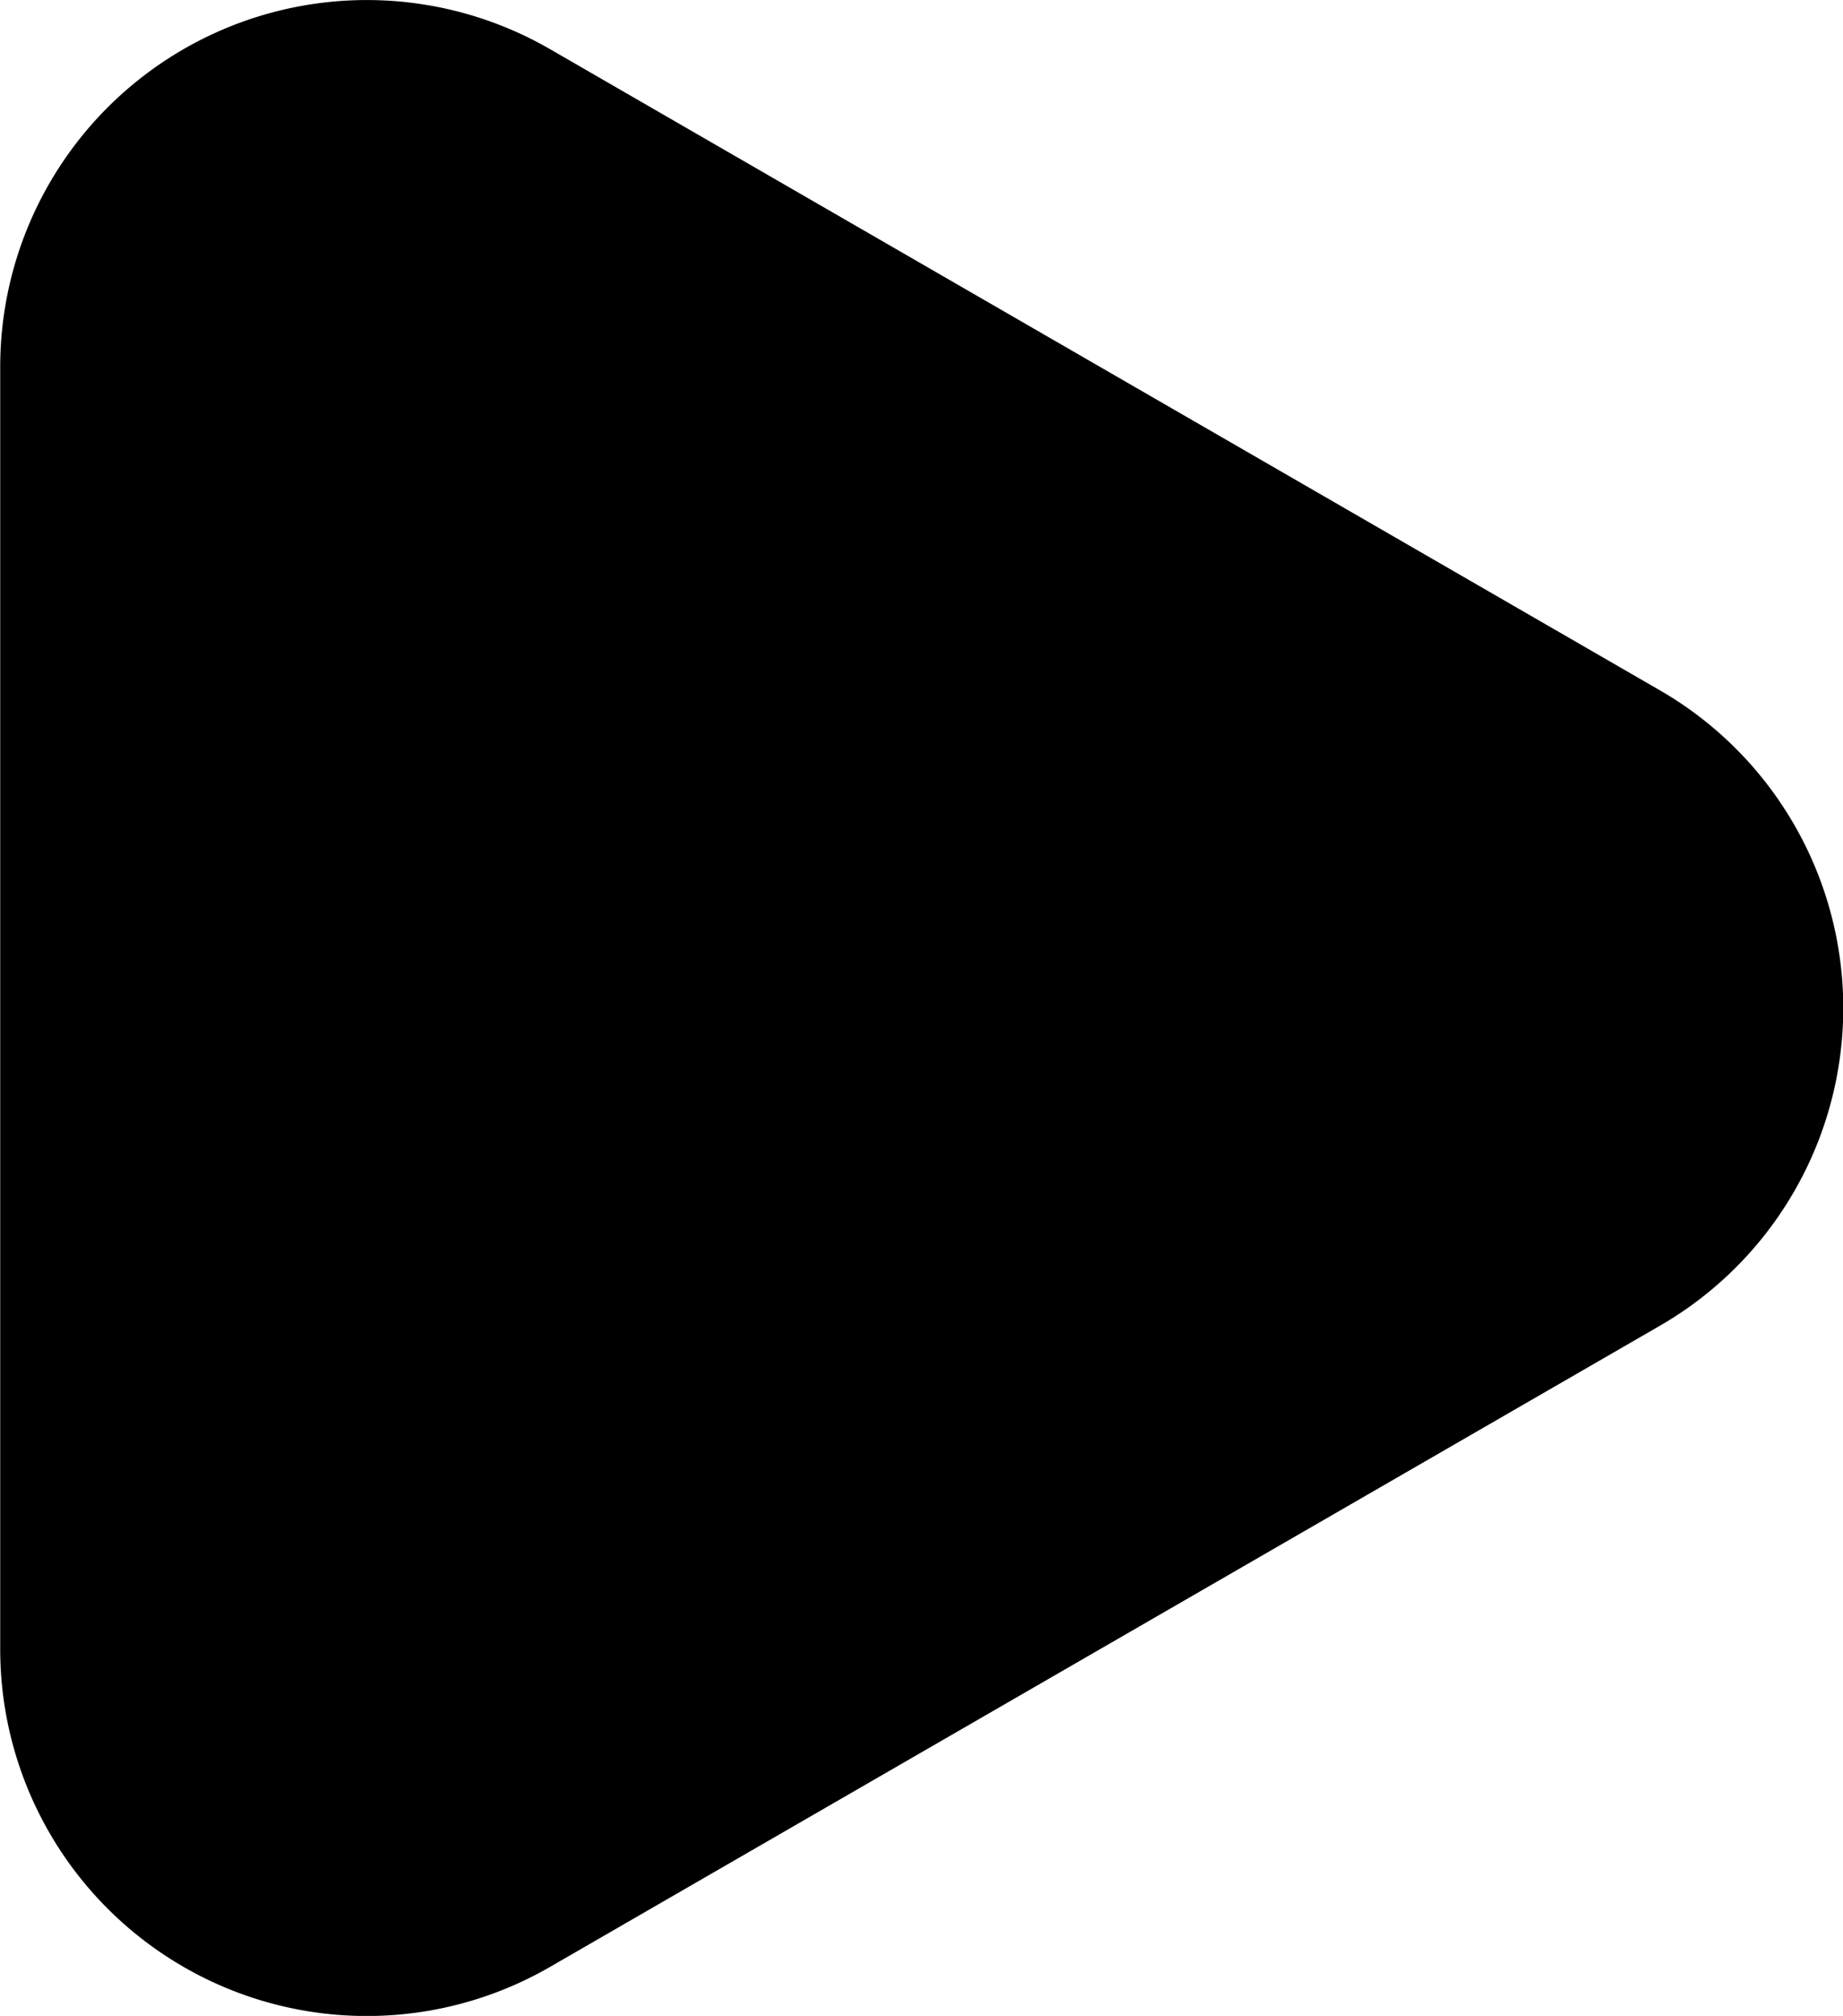 <?xml version="1.0" encoding="UTF-8" standalone="no"?>
<!-- Created with Inkscape (http://www.inkscape.org/) -->

<svg
   width="136.713"
   height="149.449"
   viewBox="0 0 136.713 149.449"
   version="1.1"
   id="svg1"
   xml:space="preserve"
   sodipodi:docname="play.svg"
   xmlns:inkscape="http://www.inkscape.org/namespaces/inkscape"
   xmlns:sodipodi="http://sodipodi.sourceforge.net/DTD/sodipodi-0.dtd"
   xmlns="http://www.w3.org/2000/svg"
   xmlns:svg="http://www.w3.org/2000/svg"><sodipodi:namedview
     id="namedview1"
     pagecolor="#ffffff"
     bordercolor="#000000"
     borderopacity="0.25"
     inkscape:showpageshadow="2"
     inkscape:pageopacity="0.0"
     inkscape:pagecheckerboard="0"
     inkscape:deskcolor="#d1d1d1"
     inkscape:document-units="px" /><defs
     id="defs1"><inkscape:path-effect
       effect="fillet_chamfer"
       id="path-effect2"
       is_visible="true"
       lpeversion="1"
       nodesatellites_param="F,0,0,1,0,30,0,1 @ F,0,0,1,0,0,0,1 @ F,0,0,1,0,30,0,1 @ F,0,0,1,0,0,0,1 @ F,0,0,1,0,30,0,1 @ F,0,0,1,0,0,0,1"
       radius="0"
       unit="px"
       method="auto"
       mode="F"
       chamfer_steps="1"
       flexible="false"
       use_knot_distance="true"
       apply_no_radius="true"
       apply_with_radius="true"
       only_selected="false"
       hide_knots="false" /></defs><g
     inkscape:groupmode="layer"
     id="layer2"
     inkscape:label="Слой 2"
     transform="translate(-188.926,-98.367)"><path
       sodipodi:type="star"
       style="fill:#000000"
       id="path1"
       inkscape:flatsided="false"
       sodipodi:sides="3"
       sodipodi:cx="290.24756"
       sodipodi:cy="100.85992"
       sodipodi:r1="69.601486"
       sodipodi:r2="34.800743"
       sodipodi:arg1="2.0943951"
       sodipodi:arg2="3.1415927"
       inkscape:rounded="0"
       inkscape:randomized="0"
       d="m 255.447,131.137 0,-30.277 0,-30.277 a 17.321,17.321 150 0 1 25.981,-15 l 26.22,15.138 26.22,15.138 a 17.321,17.321 90 0 1 0,30 l -26.22,15.138 -26.22,15.138 a 17.321,17.321 30 0 1 -25.981,-15 z"
       inkscape:transform-center-x="-27.31753"
       transform="matrix(1.57,0,0,1.57,-212.11,14.748)"
       inkscape:path-effect="#path-effect2"
       inkscape:export-filename="play.svg"
       inkscape:export-xdpi="96"
       inkscape:export-ydpi="96" /></g></svg>
